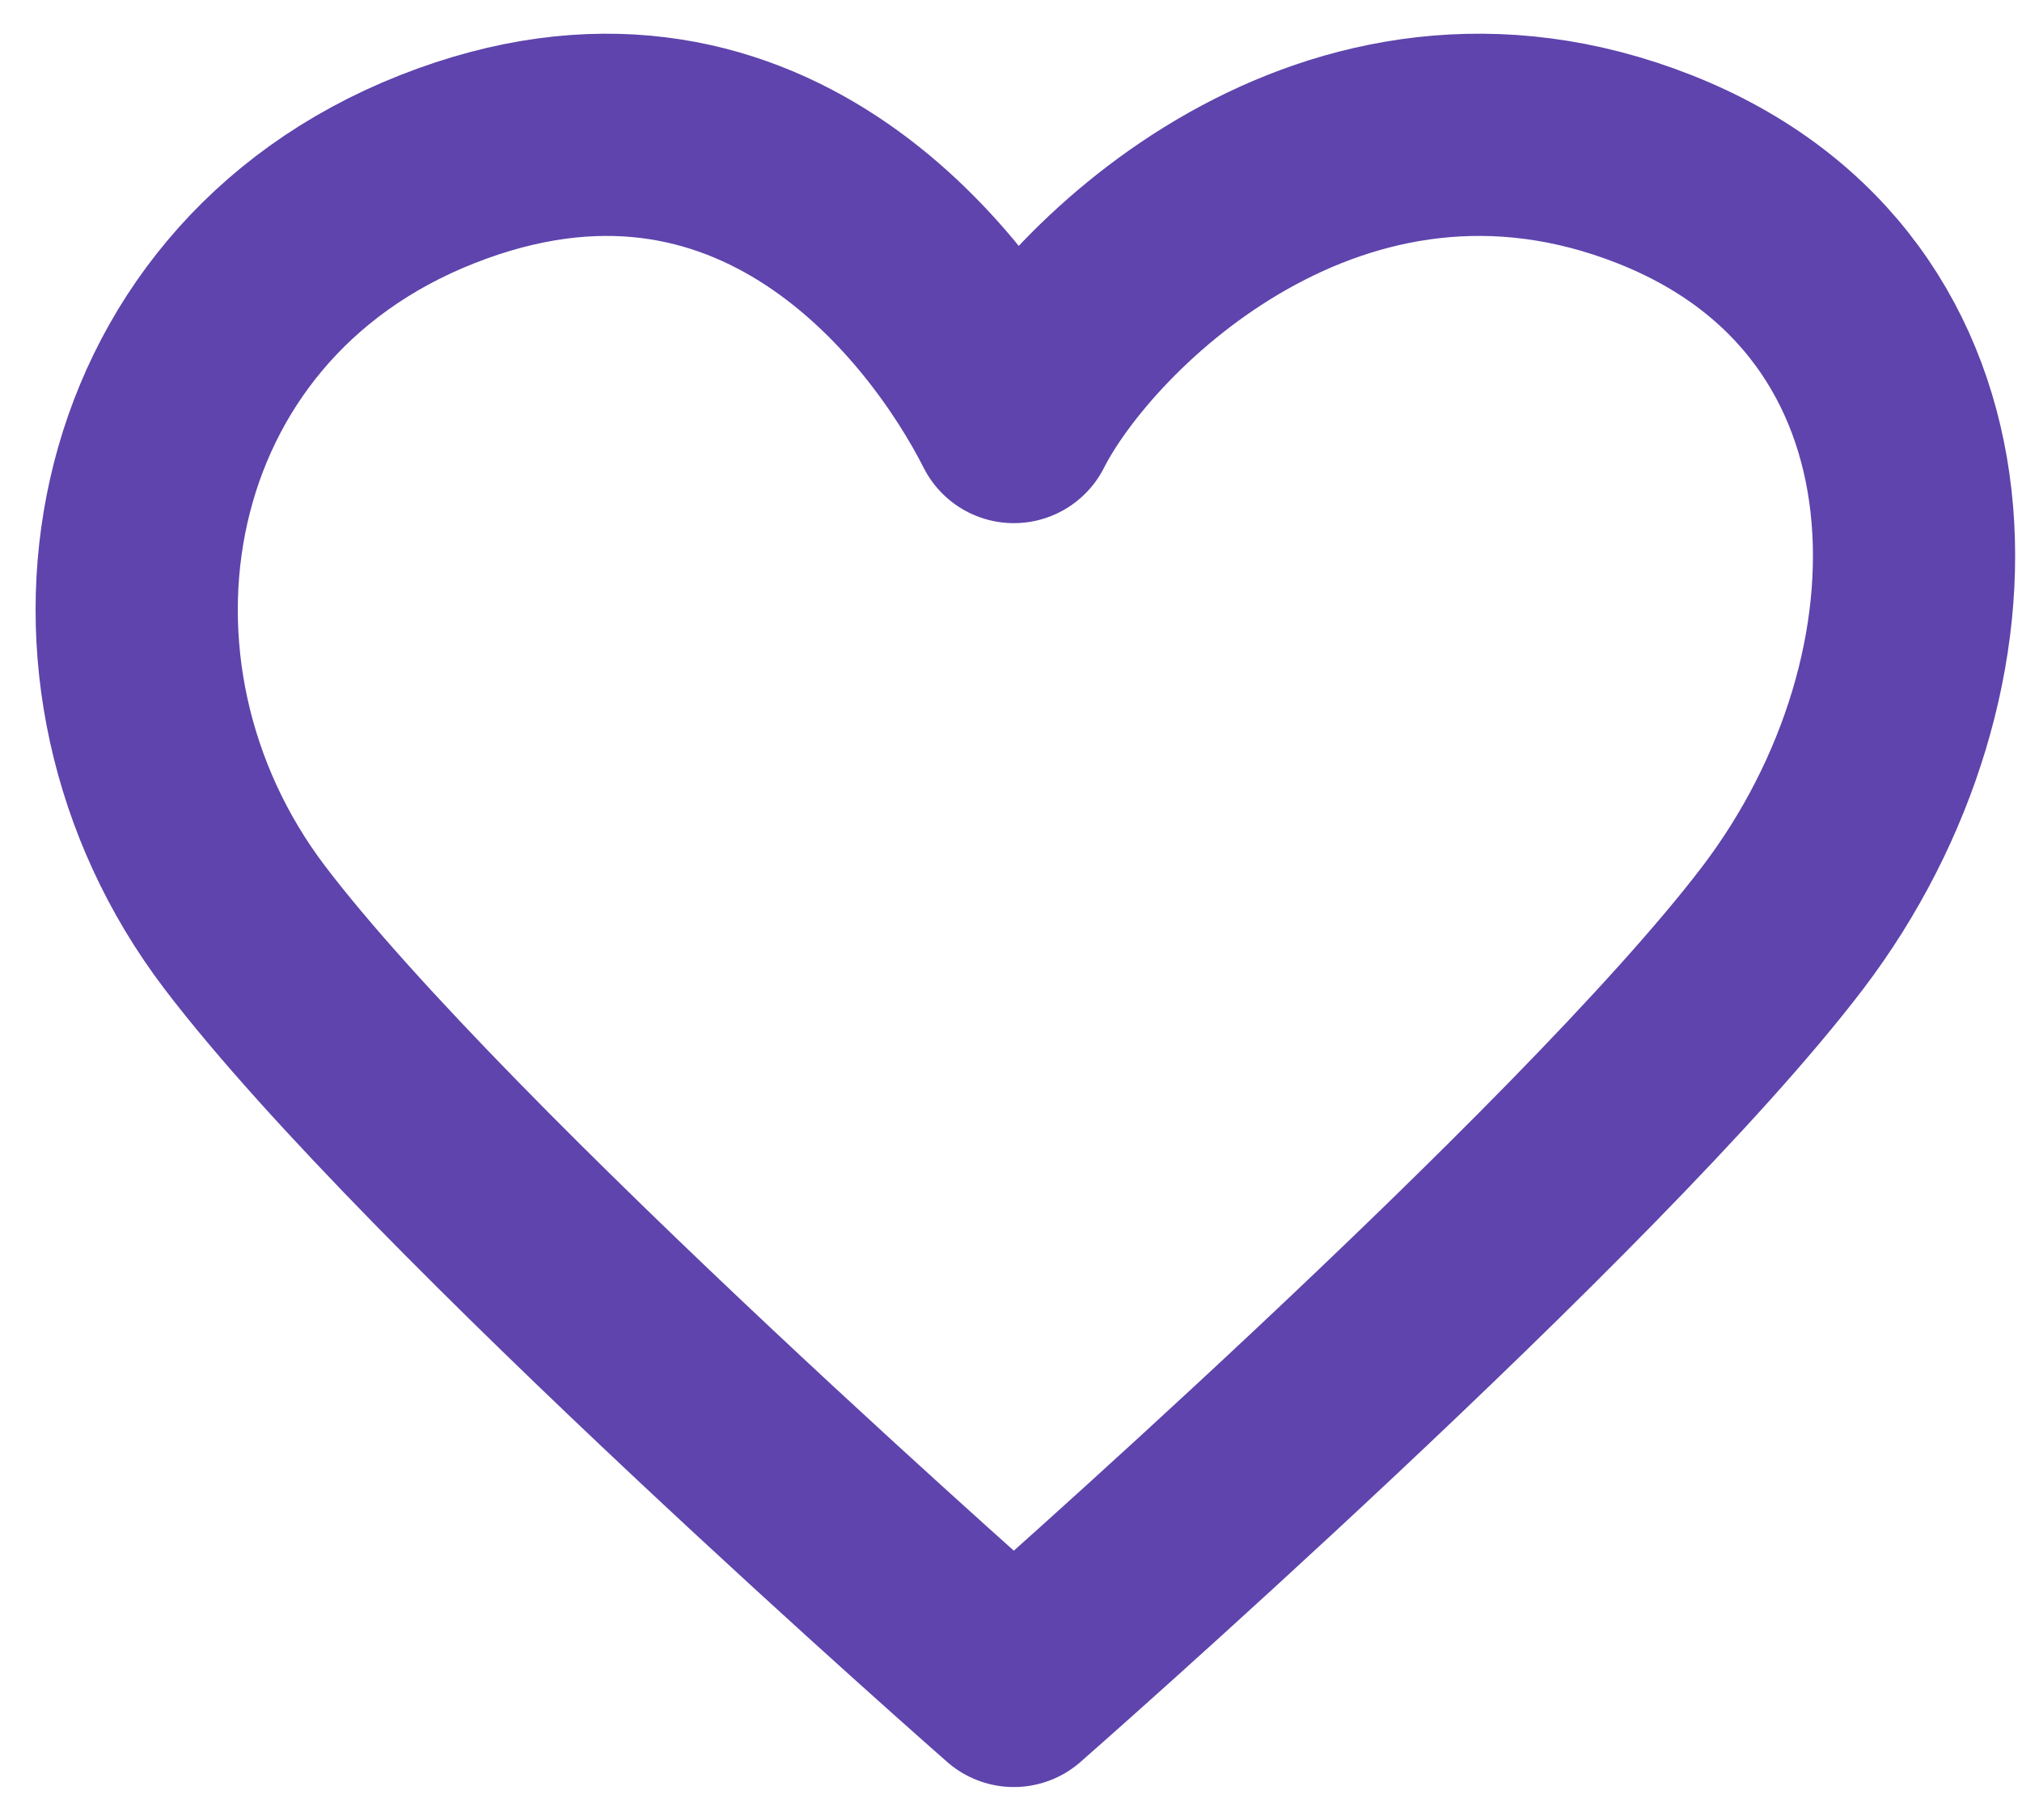 <svg width="30" height="27" viewBox="0 0 30 27" fill="none" xmlns="http://www.w3.org/2000/svg">
<path d="M3.633 13.761C0.78 10.011 1.731 4.386 6.485 2.511C11.239 0.636 14.092 4.386 15.042 6.261C15.993 4.386 19.796 0.636 24.55 2.511C29.304 4.386 29.304 10.011 26.452 13.761C23.599 17.511 15.042 25.011 15.042 25.011C15.042 25.011 6.485 17.511 3.633 13.761Z" stroke="#5E44AC" stroke-width="3" stroke-linecap="round" stroke-linejoin="round"/>
</svg>

